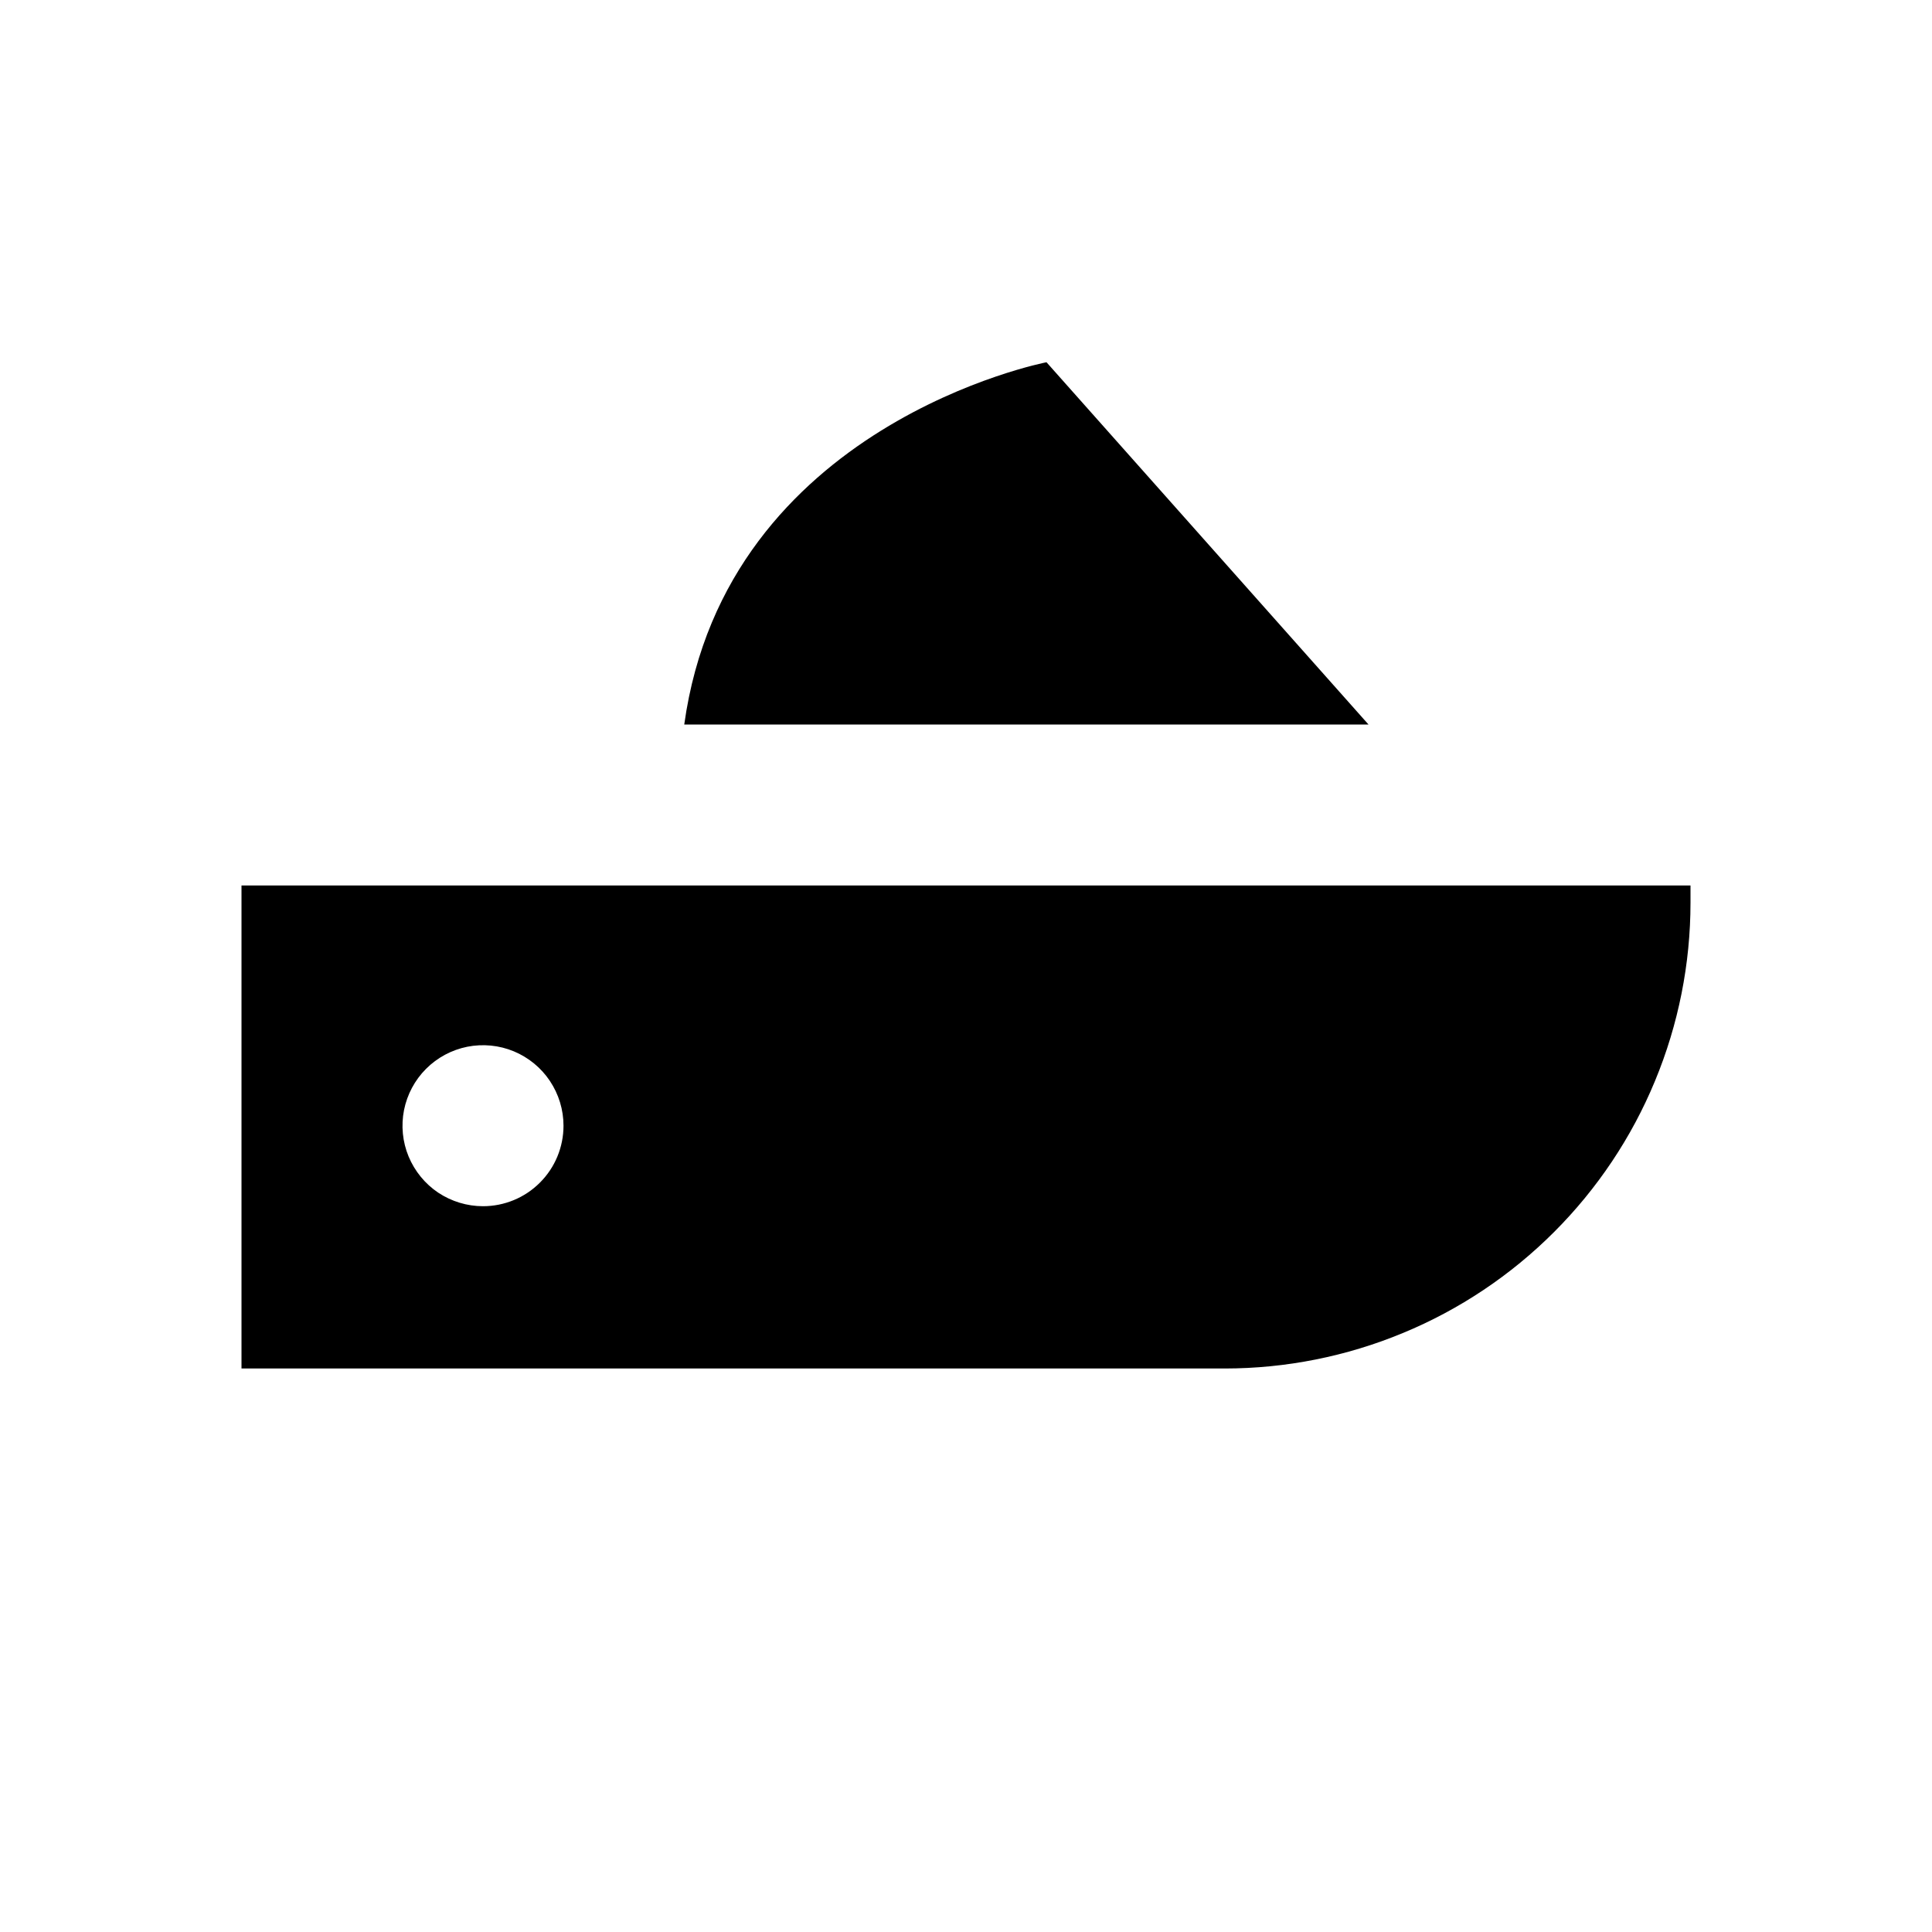 <svg xmlns="http://www.w3.org/2000/svg" width="1.5em" height="1.5em" fill="none" viewBox="0 0 24 24"><path fill="currentColor" fill-rule="evenodd" d="M8.5 9C9.018 5.267 13 4.5 13 4.5L17 9H8.5ZM3 17V11H21V11.213C21 11.973 20.85 12.726 20.559 13.428C20.269 14.13 19.842 14.768 19.305 15.305C18.768 15.842 18.13 16.269 17.428 16.559C16.726 16.85 15.973 17 15.213 17H3ZM5.444 14.816C5.609 14.925 5.802 14.984 6 14.984C6.265 14.984 6.52 14.879 6.707 14.691C6.895 14.504 7 14.249 7 13.984C7 13.786 6.941 13.593 6.831 13.428C6.722 13.264 6.565 13.136 6.383 13.06C6.2 12.984 5.999 12.965 5.805 13.003C5.611 13.042 5.433 13.137 5.293 13.277C5.153 13.417 5.058 13.595 5.019 13.789C4.981 13.983 5 14.184 5.076 14.367C5.152 14.549 5.28 14.706 5.444 14.816Z" clip-rule="evenodd"/></svg>